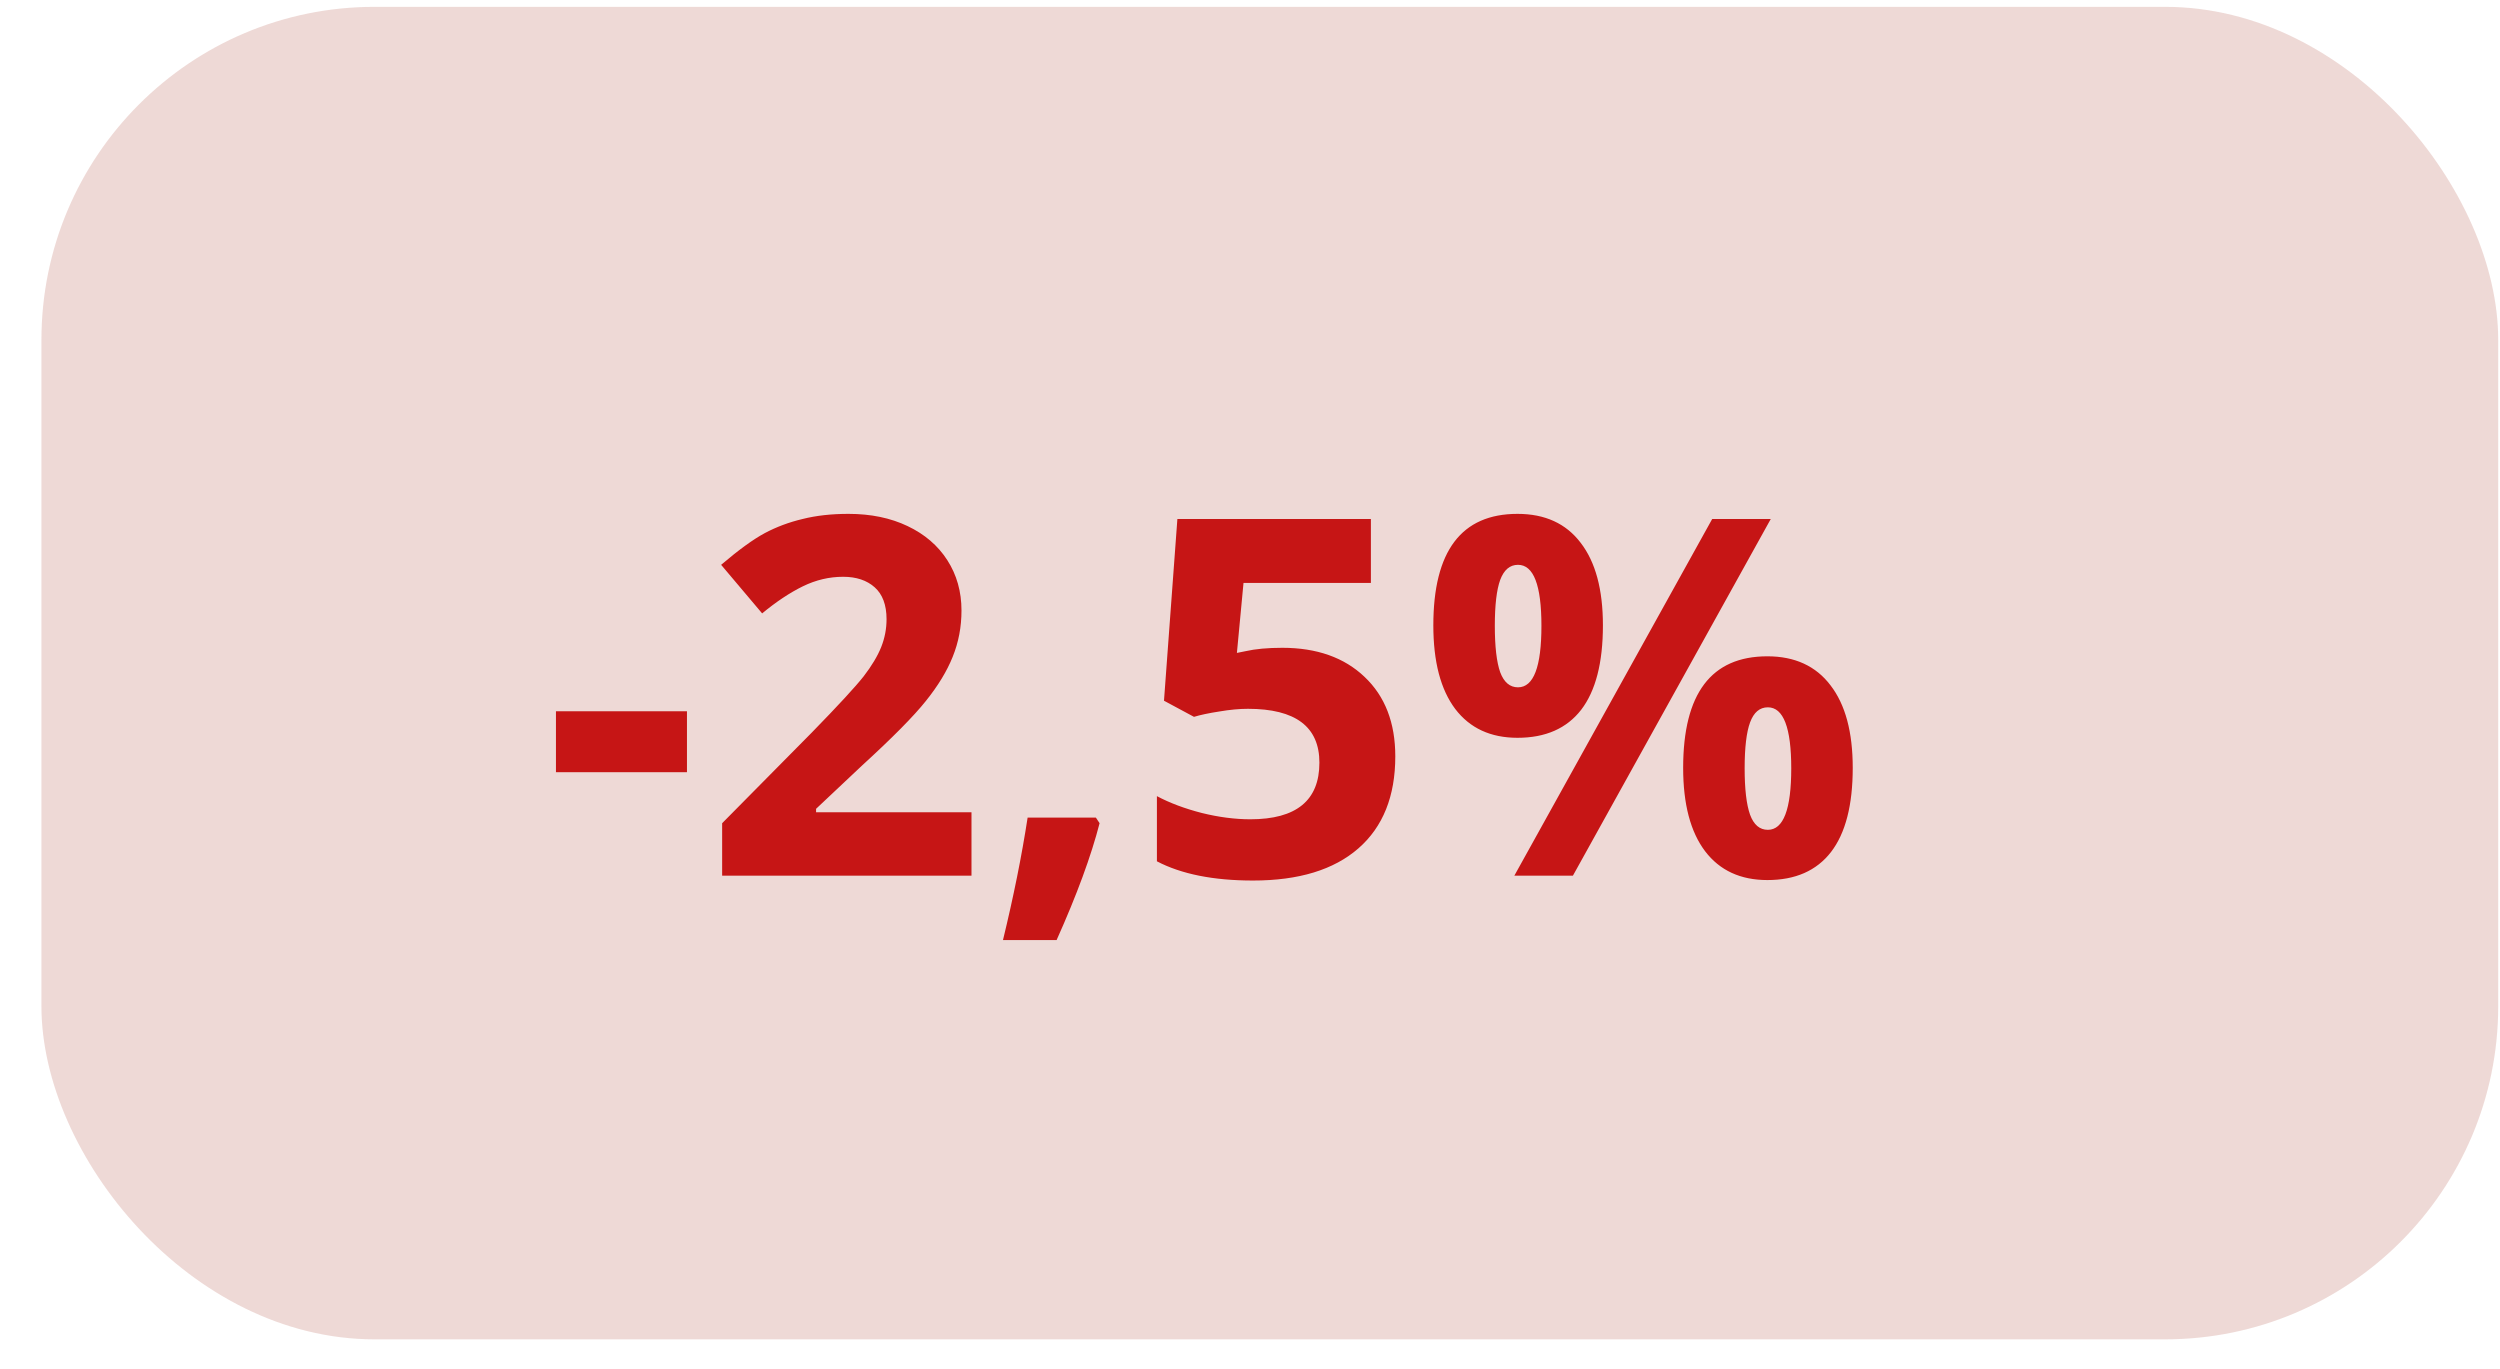 <svg width="42" height="23" viewBox="0 0 42 23" fill="none" xmlns="http://www.w3.org/2000/svg">
<rect x="0.696" y="0.115" width="41.274" height="22.386" rx="5.596" fill="#AA4133" fill-opacity="0.2"/>
<path d="M9.34 12.973V11.949H11.541V12.973H9.34ZM16.321 14.711H12.132V13.83L13.636 12.309C14.081 11.853 14.372 11.537 14.509 11.363C14.646 11.185 14.744 11.021 14.804 10.871C14.864 10.72 14.894 10.565 14.894 10.403C14.894 10.163 14.827 9.984 14.694 9.866C14.562 9.749 14.386 9.69 14.165 9.69C13.932 9.69 13.707 9.743 13.488 9.85C13.27 9.957 13.042 10.108 12.804 10.305L12.115 9.489C12.41 9.238 12.655 9.06 12.849 8.956C13.043 8.853 13.255 8.773 13.484 8.719C13.714 8.661 13.971 8.633 14.255 8.633C14.629 8.633 14.96 8.701 15.247 8.838C15.534 8.974 15.757 9.165 15.915 9.411C16.073 9.657 16.153 9.939 16.153 10.256C16.153 10.532 16.104 10.791 16.005 11.035C15.909 11.275 15.759 11.522 15.554 11.777C15.352 12.031 14.994 12.393 14.48 12.863L13.71 13.588V13.646H16.321V14.711ZM18.473 13.83C18.331 14.382 18.09 15.037 17.751 15.793H16.85C17.027 15.066 17.165 14.381 17.264 13.736H18.411L18.473 13.83ZM21.543 10.883C22.122 10.883 22.583 11.046 22.924 11.371C23.268 11.696 23.441 12.141 23.441 12.707C23.441 13.376 23.234 13.892 22.822 14.252C22.409 14.613 21.819 14.793 21.051 14.793C20.384 14.793 19.846 14.685 19.436 14.47V13.375C19.652 13.49 19.903 13.584 20.19 13.658C20.477 13.729 20.749 13.764 21.006 13.764C21.779 13.764 22.166 13.447 22.166 12.813C22.166 12.21 21.766 11.908 20.965 11.908C20.82 11.908 20.66 11.923 20.485 11.953C20.31 11.98 20.168 12.01 20.059 12.043L19.555 11.772L19.78 8.719H23.031V9.793H20.891L20.78 10.969L20.924 10.94C21.091 10.902 21.297 10.883 21.543 10.883ZM25.113 10.514C25.113 10.861 25.143 11.121 25.203 11.293C25.266 11.462 25.366 11.547 25.502 11.547C25.765 11.547 25.896 11.203 25.896 10.514C25.896 9.831 25.765 9.489 25.502 9.489C25.366 9.489 25.266 9.574 25.203 9.743C25.143 9.91 25.113 10.167 25.113 10.514ZM26.929 10.506C26.929 11.134 26.807 11.607 26.564 11.924C26.321 12.238 25.964 12.395 25.494 12.395C25.043 12.395 24.695 12.234 24.449 11.912C24.203 11.586 24.08 11.118 24.08 10.506C24.08 9.257 24.552 8.633 25.494 8.633C25.956 8.633 26.31 8.795 26.556 9.12C26.805 9.443 26.929 9.905 26.929 10.506ZM29.749 8.719L26.425 14.711H25.441L28.765 8.719H29.749ZM29.31 12.908C29.31 13.255 29.34 13.514 29.401 13.687C29.463 13.856 29.563 13.941 29.7 13.941C29.962 13.941 30.093 13.596 30.093 12.908C30.093 12.225 29.962 11.883 29.7 11.883C29.563 11.883 29.463 11.968 29.401 12.137C29.34 12.304 29.31 12.561 29.31 12.908ZM31.126 12.9C31.126 13.525 31.005 13.997 30.761 14.314C30.518 14.628 30.162 14.785 29.692 14.785C29.241 14.785 28.892 14.624 28.646 14.301C28.4 13.976 28.277 13.509 28.277 12.9C28.277 11.651 28.749 11.026 29.692 11.026C30.153 11.026 30.507 11.189 30.753 11.514C31.002 11.837 31.126 12.298 31.126 12.9Z" fill="#C61515"/>
</svg>
